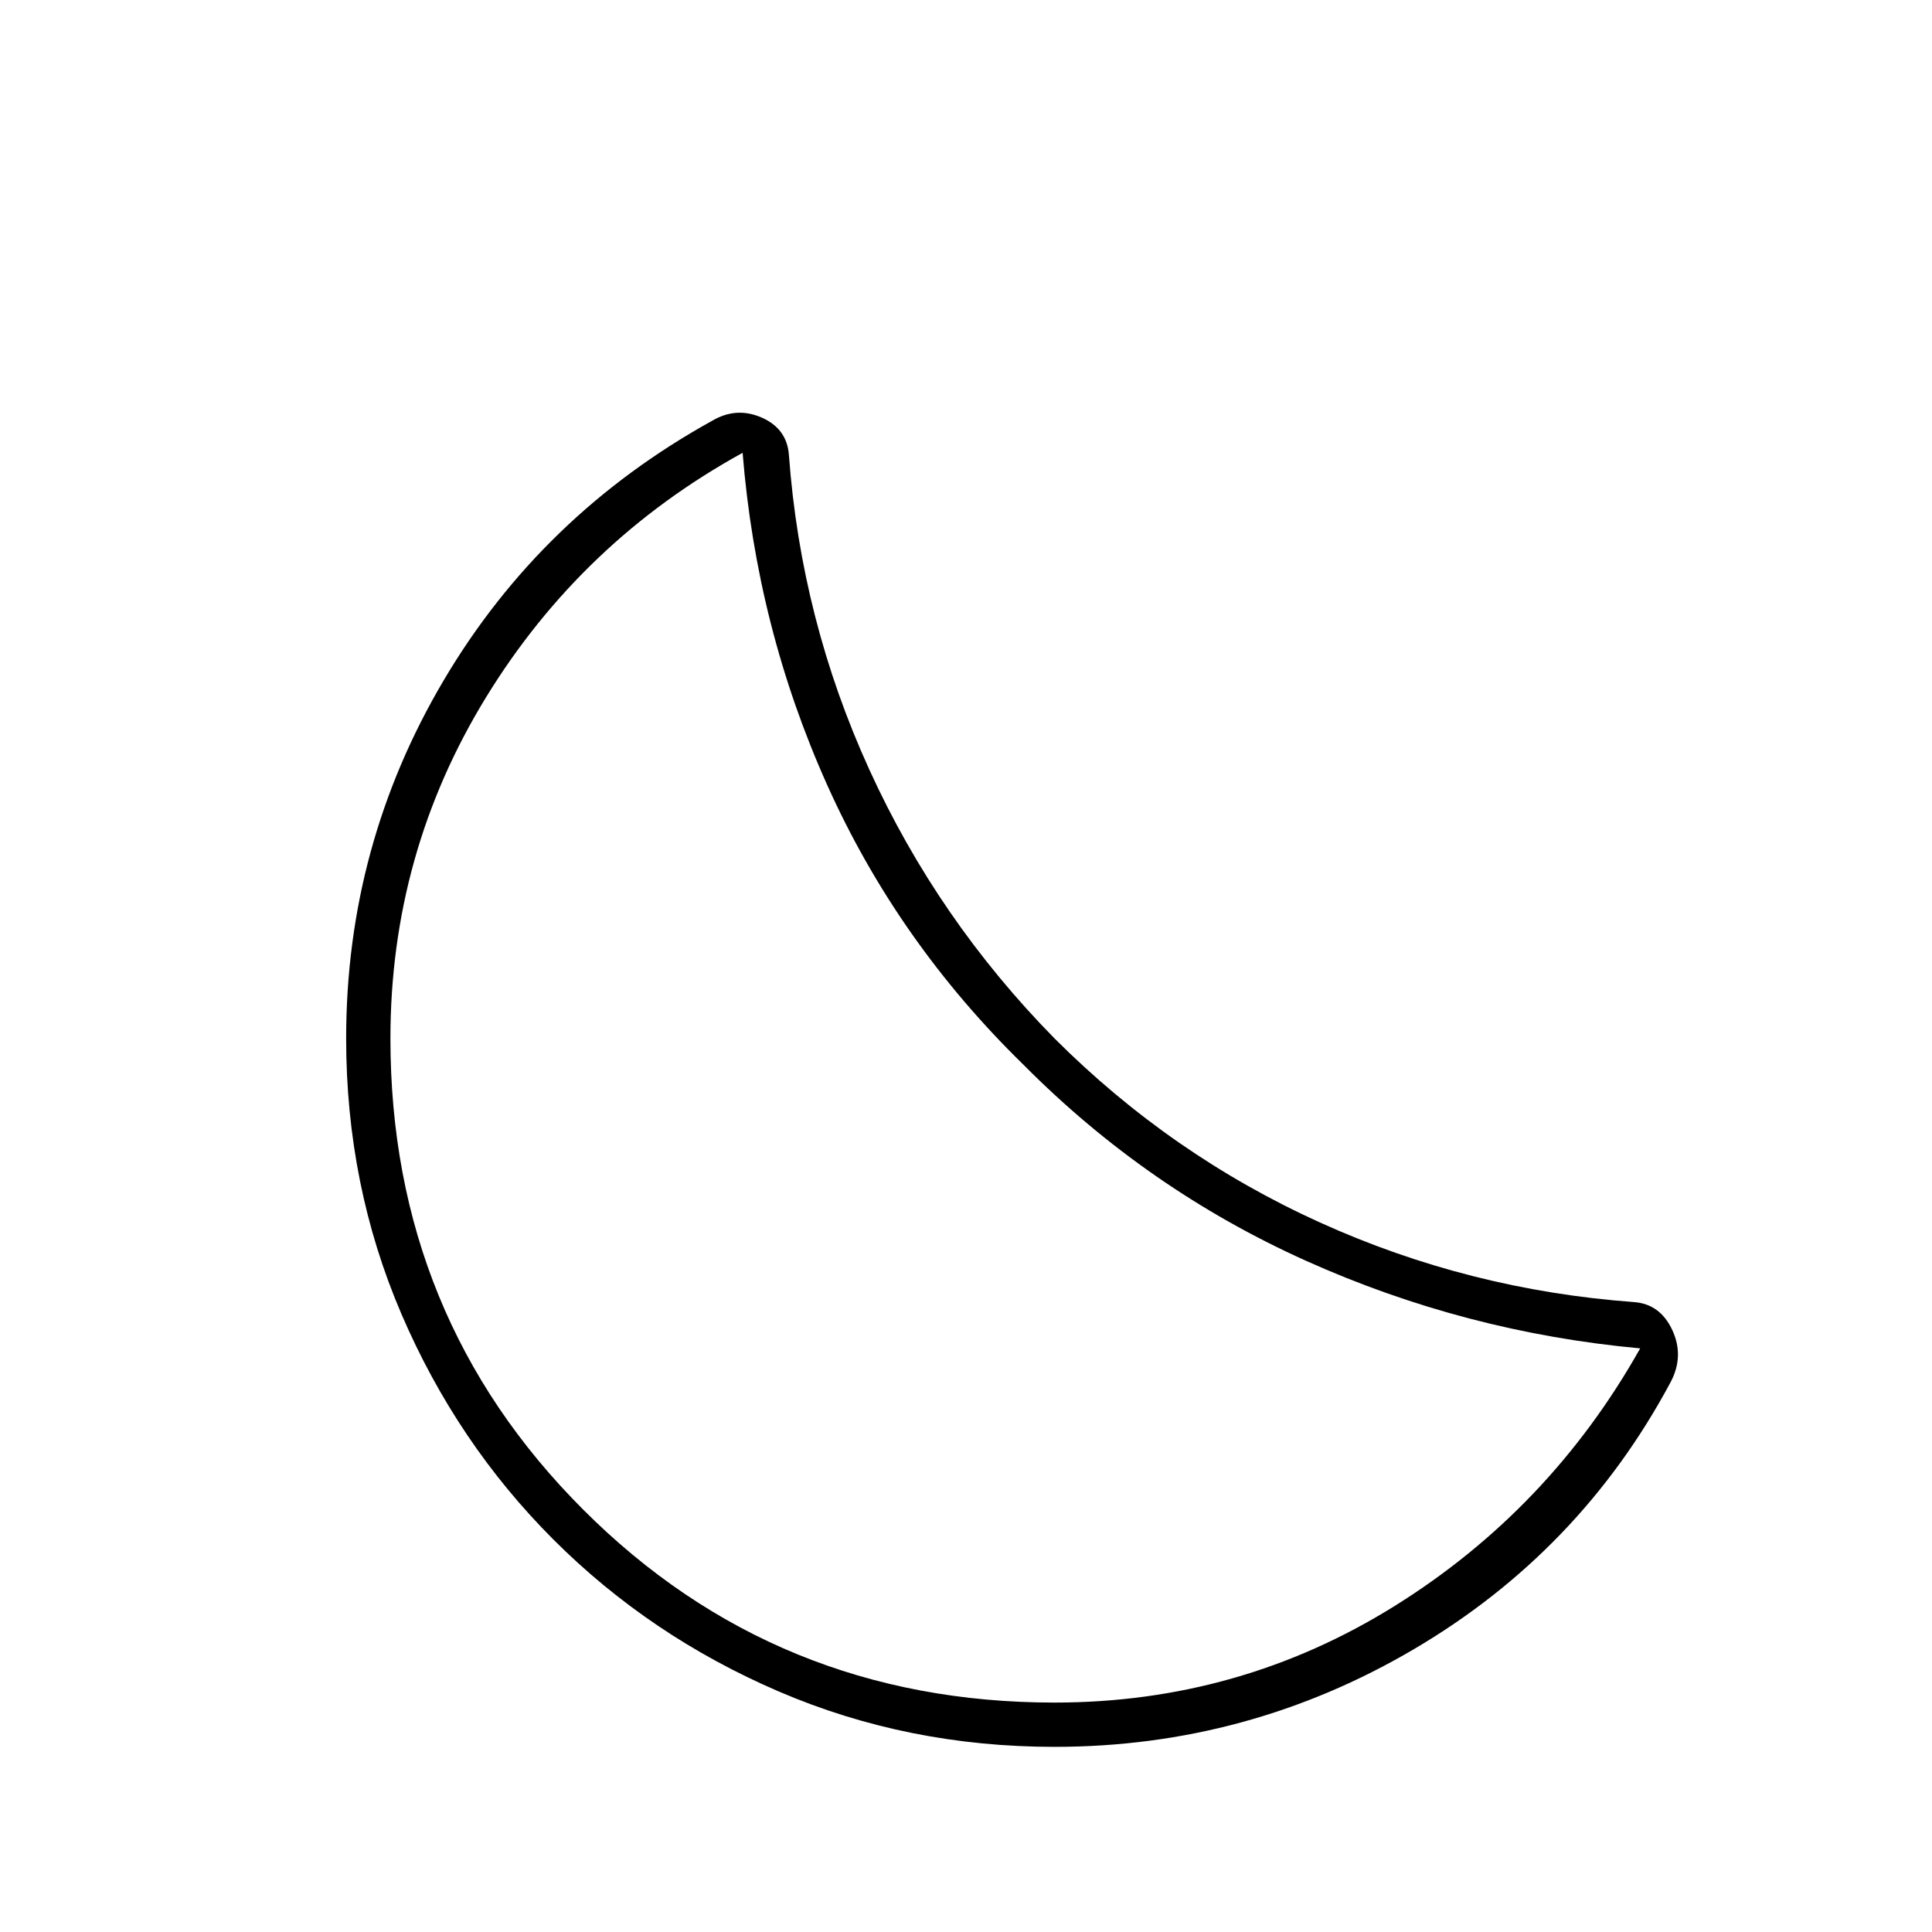 <svg xmlns="http://www.w3.org/2000/svg" width="48" height="48" viewBox="0 -960 960 960"><path d="M524-92q-73 0-137-27.5T275-195q-48-48-75.5-112T172-444q0-96 48.5-178T354-751q12-7 24.5-1.5T392-734q6 82 40 156.5T524-444q58 58 132 91.5T812-313q13 1 19 14t-1 26q-45 84-127.5 132.5T524-92Zm0-22q92 0 169-48t122-128q-87-8-166-43.5T508.5-431Q446-492 411-570t-42-165q-80 44-127.5 121.5T194-444q0 138.333 95.833 234.167Q385.667-114 524-114Zm-16-317Z"/></svg>